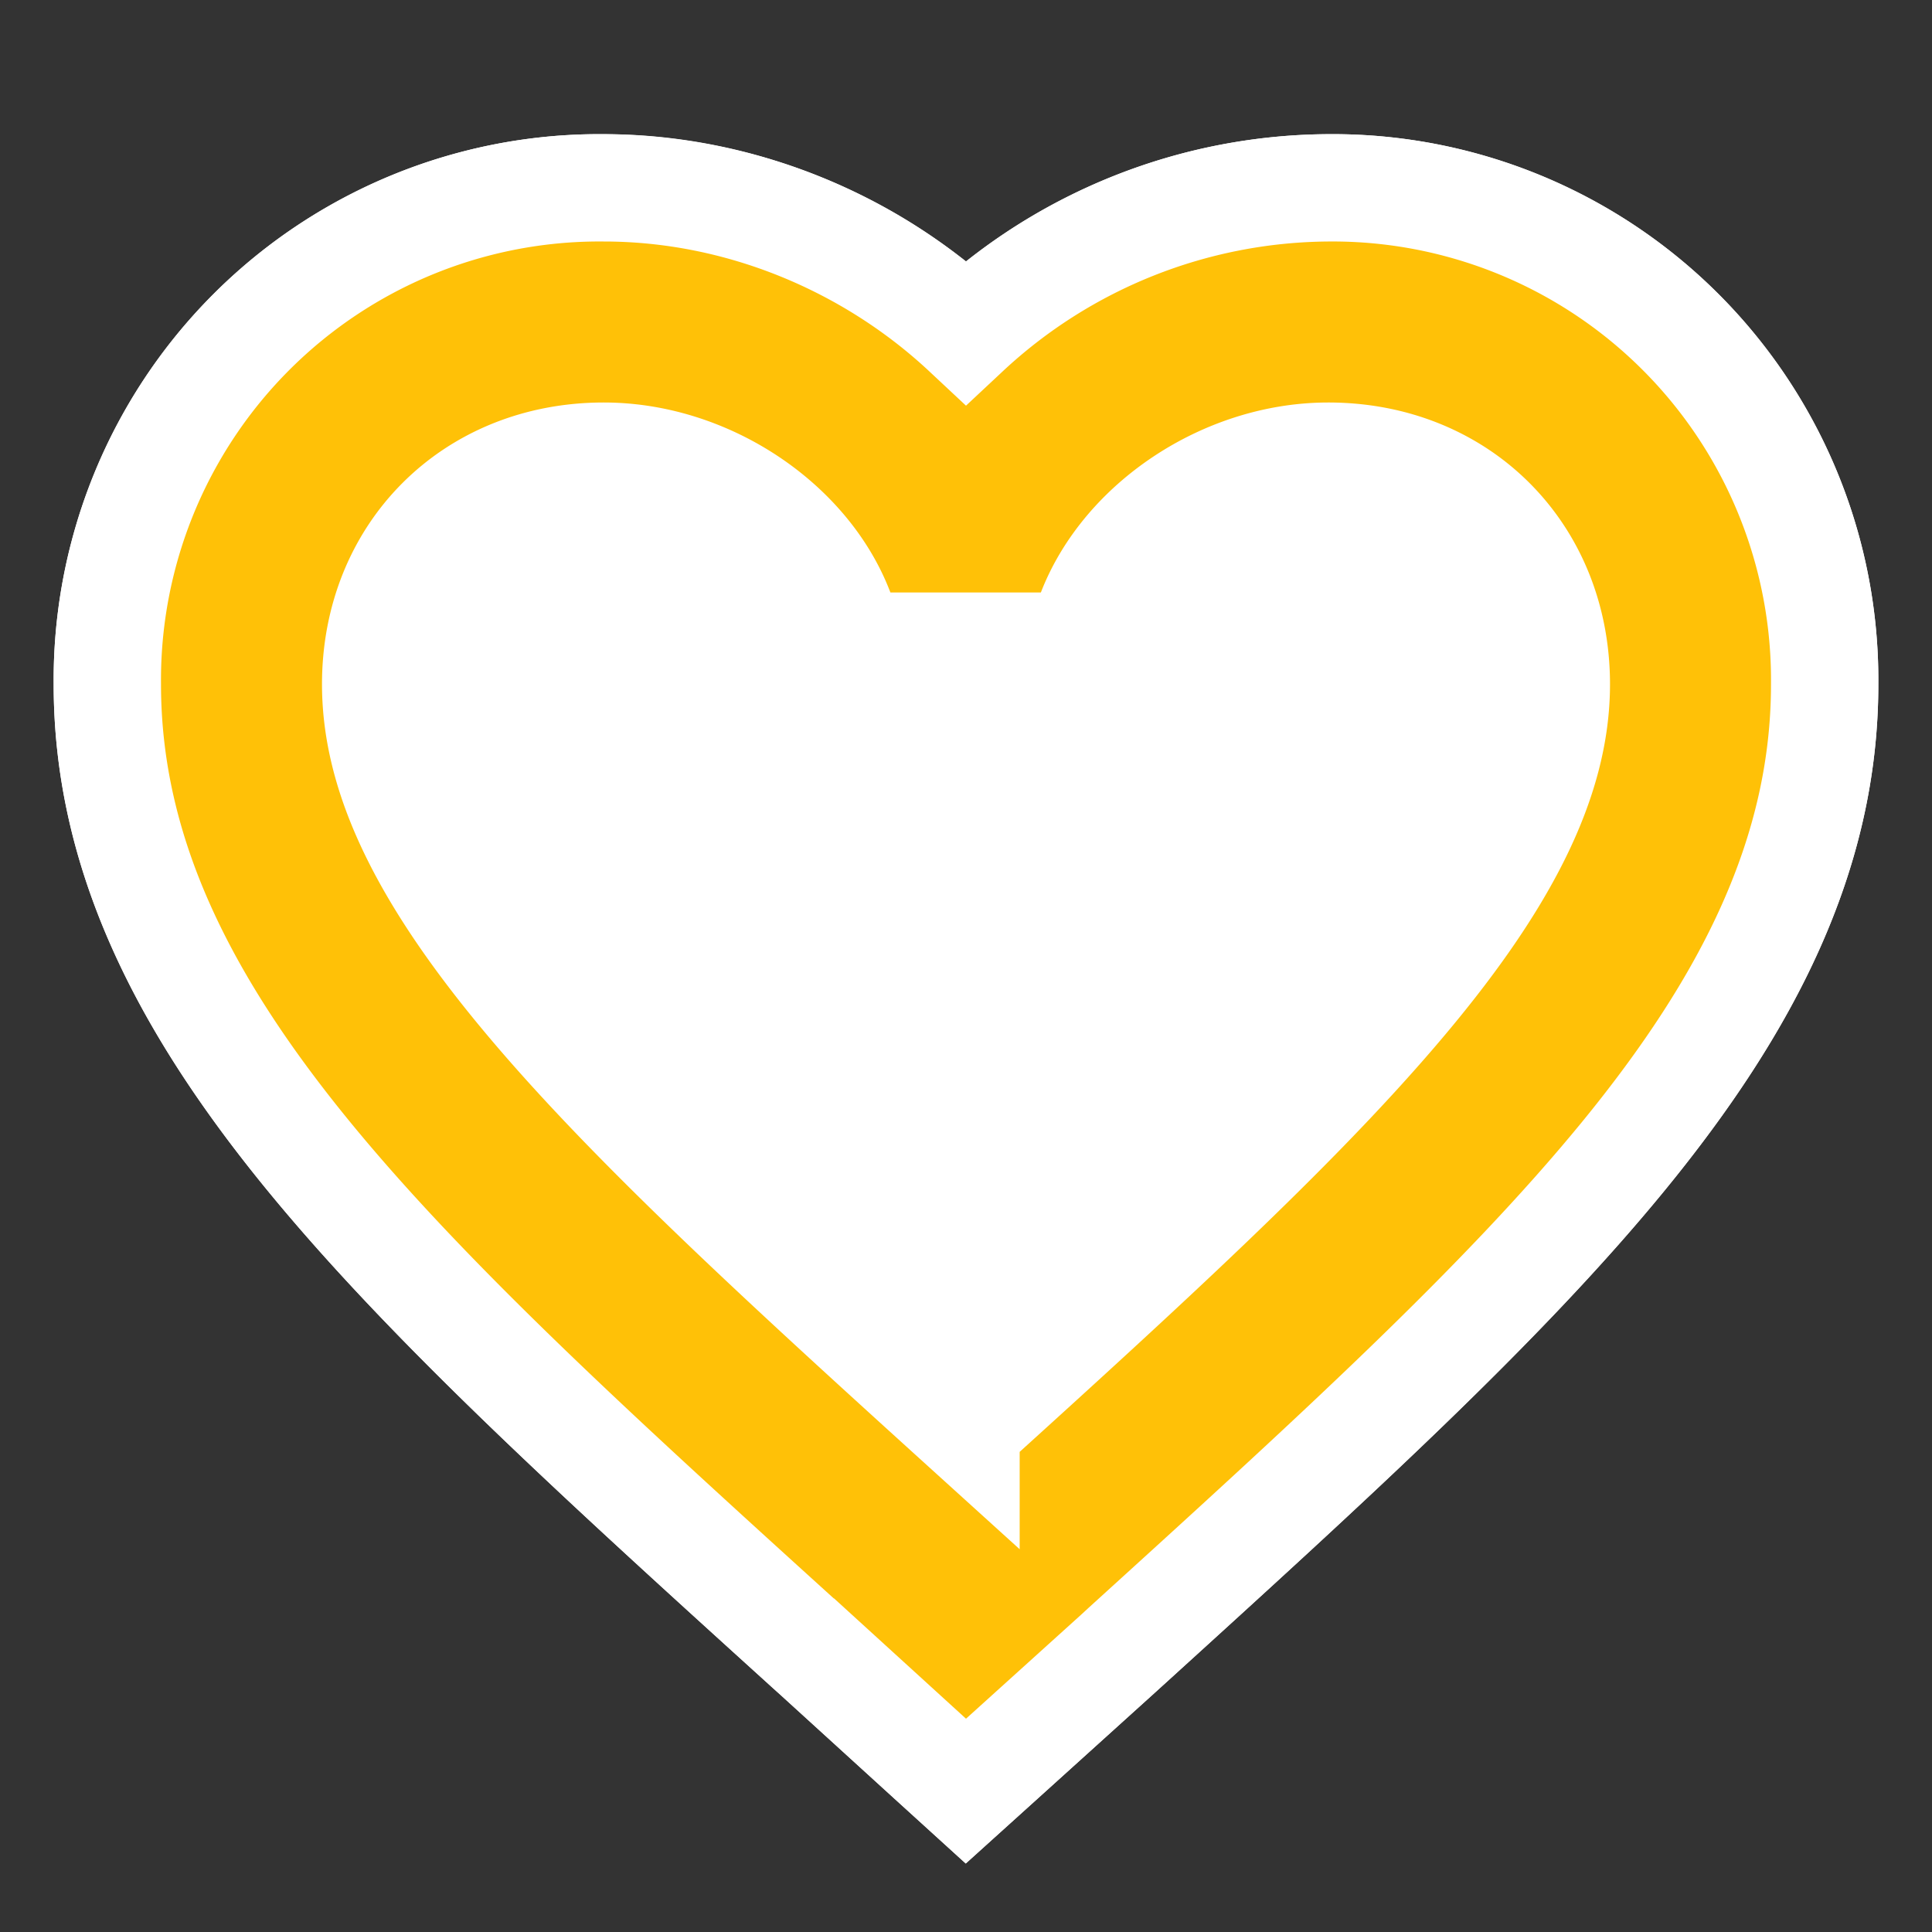 <svg width="18" height="18" fill="none" xmlns="http://www.w3.org/2000/svg"><rect width="100%" height="100%" fill="#333333" stroke="none"/><path fill-rule="evenodd" clip-rule="evenodd" d="M8.997 17.363l1.763-1.593.078-.07c1.878-1.707 3.517-3.196 4.679-4.618C16.706 9.627 17.5 8.121 17.5 6.375a5.085 5.085 0 00-5.125-5.125A5.477 5.477 0 009 2.436 5.477 5.477 0 005.625 1.25 5.085 5.085 0 00.5 6.375c0 1.746.794 3.252 1.984 4.707 1.166 1.425 2.811 2.917 4.698 4.628l1.815 1.652z" fill="#fff"/><path d="M9 3.095a4.99 4.99 0 013.375-1.345A4.585 4.585 0 0117 6.375c0 1.582-.716 2.978-1.87 4.39-1.139 1.393-2.754 2.861-4.652 4.585l-.054.05-.001.001-1.088.983-.336.303-.336-.305-1.086-.99h-.001l-.035-.031c-1.906-1.728-3.528-3.2-4.67-4.596C1.716 9.353 1 7.957 1 6.375A4.585 4.585 0 015.625 1.75c1.266 0 2.482.51 3.375 1.345zm0 10.21c1.674-1.516 3.036-2.764 3.996-3.886C14.011 8.234 14.5 7.274 14.5 6.375c0-1.224-.901-2.125-2.125-2.125-.962 0-1.893.628-2.211 1.45l-.124.32H7.95l-.122-.323c-.311-.819-1.24-1.447-2.203-1.447-1.224 0-2.125.901-2.125 2.125 0 .9.49 1.859 1.504 3.044.96 1.122 2.322 2.37 3.996 3.887z" fill="#FFC107" stroke="#fff"/></svg>